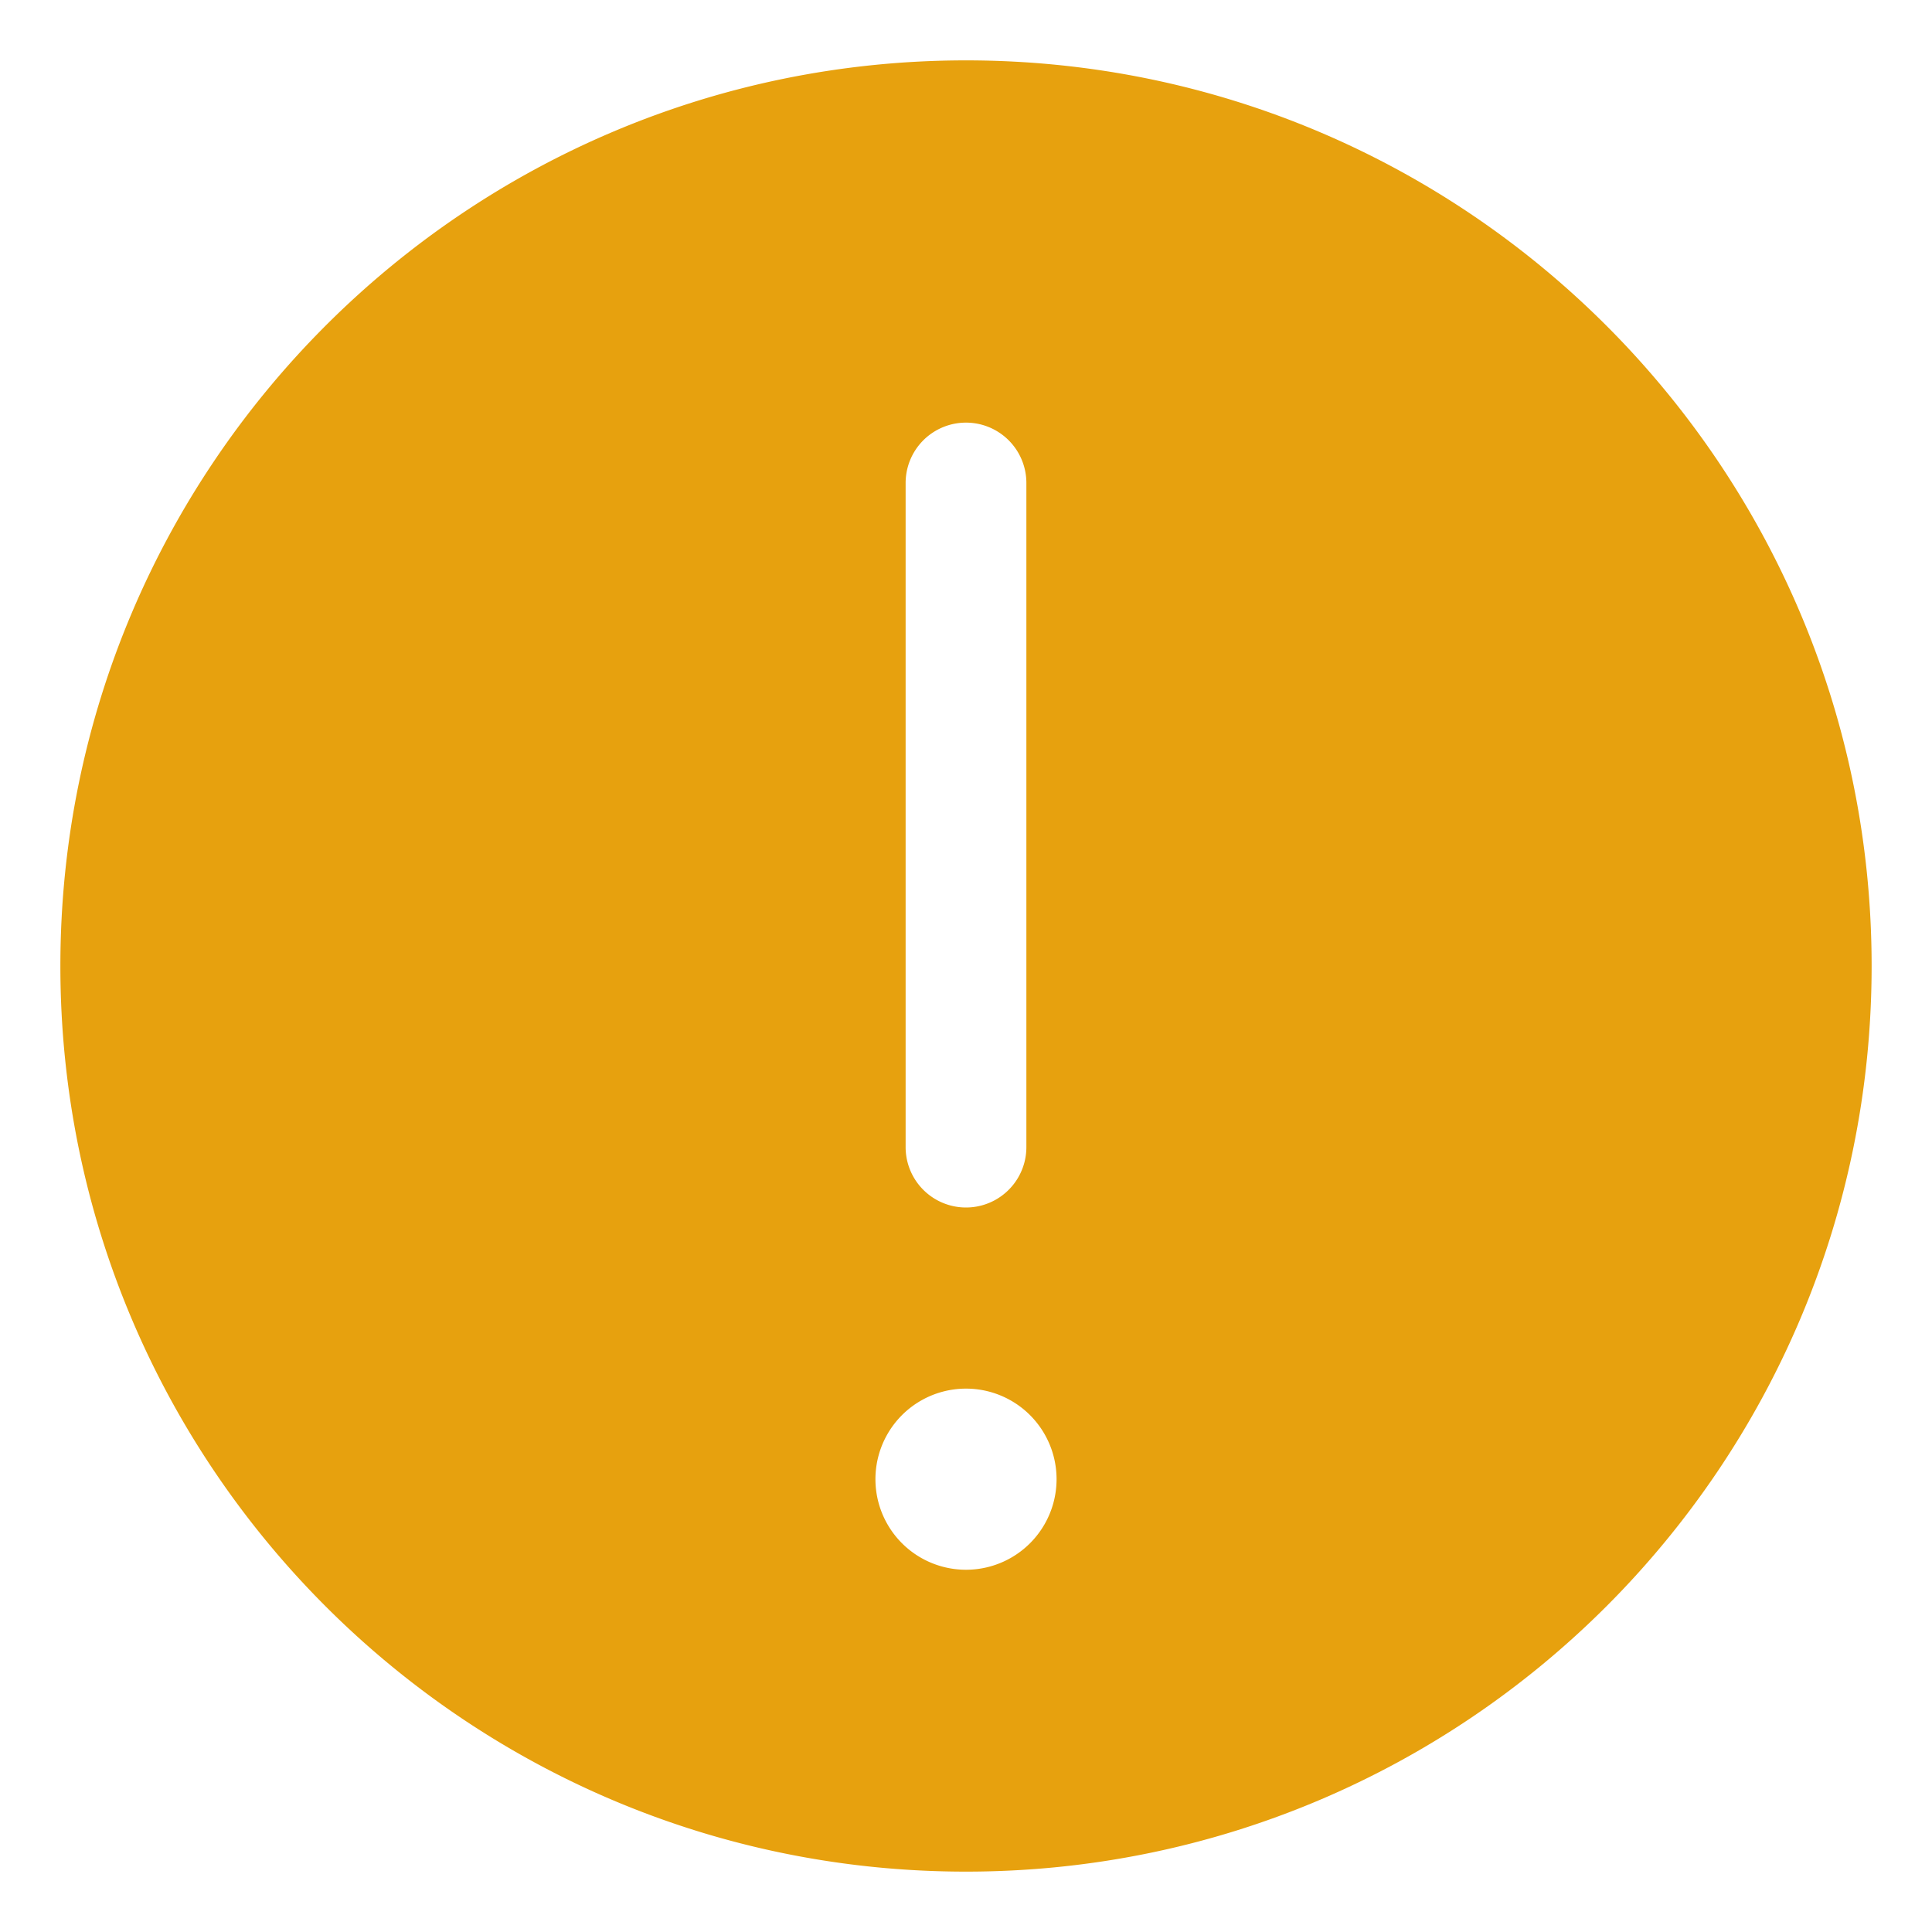 <svg t="1646991169064" class="icon" viewBox="0 0 1024 1024" version="1.1" xmlns="http://www.w3.org/2000/svg" p-id="2512" width="96" height="96"><path d="M512 992C246.912 992 32 777.088 32 512 32 246.912 246.912 32 512 32c265.088 0 480 214.912 480 480 0 265.088-214.912 480-480 480zM480 256v352a32 32 0 0 0 64 0V256a32 32 0 0 0-64 0z m-16 528a48 48 0 1 0 96 0 48 48 0 0 0-96 0z" p-id="2513" fill="#e7a10e"></path></svg>